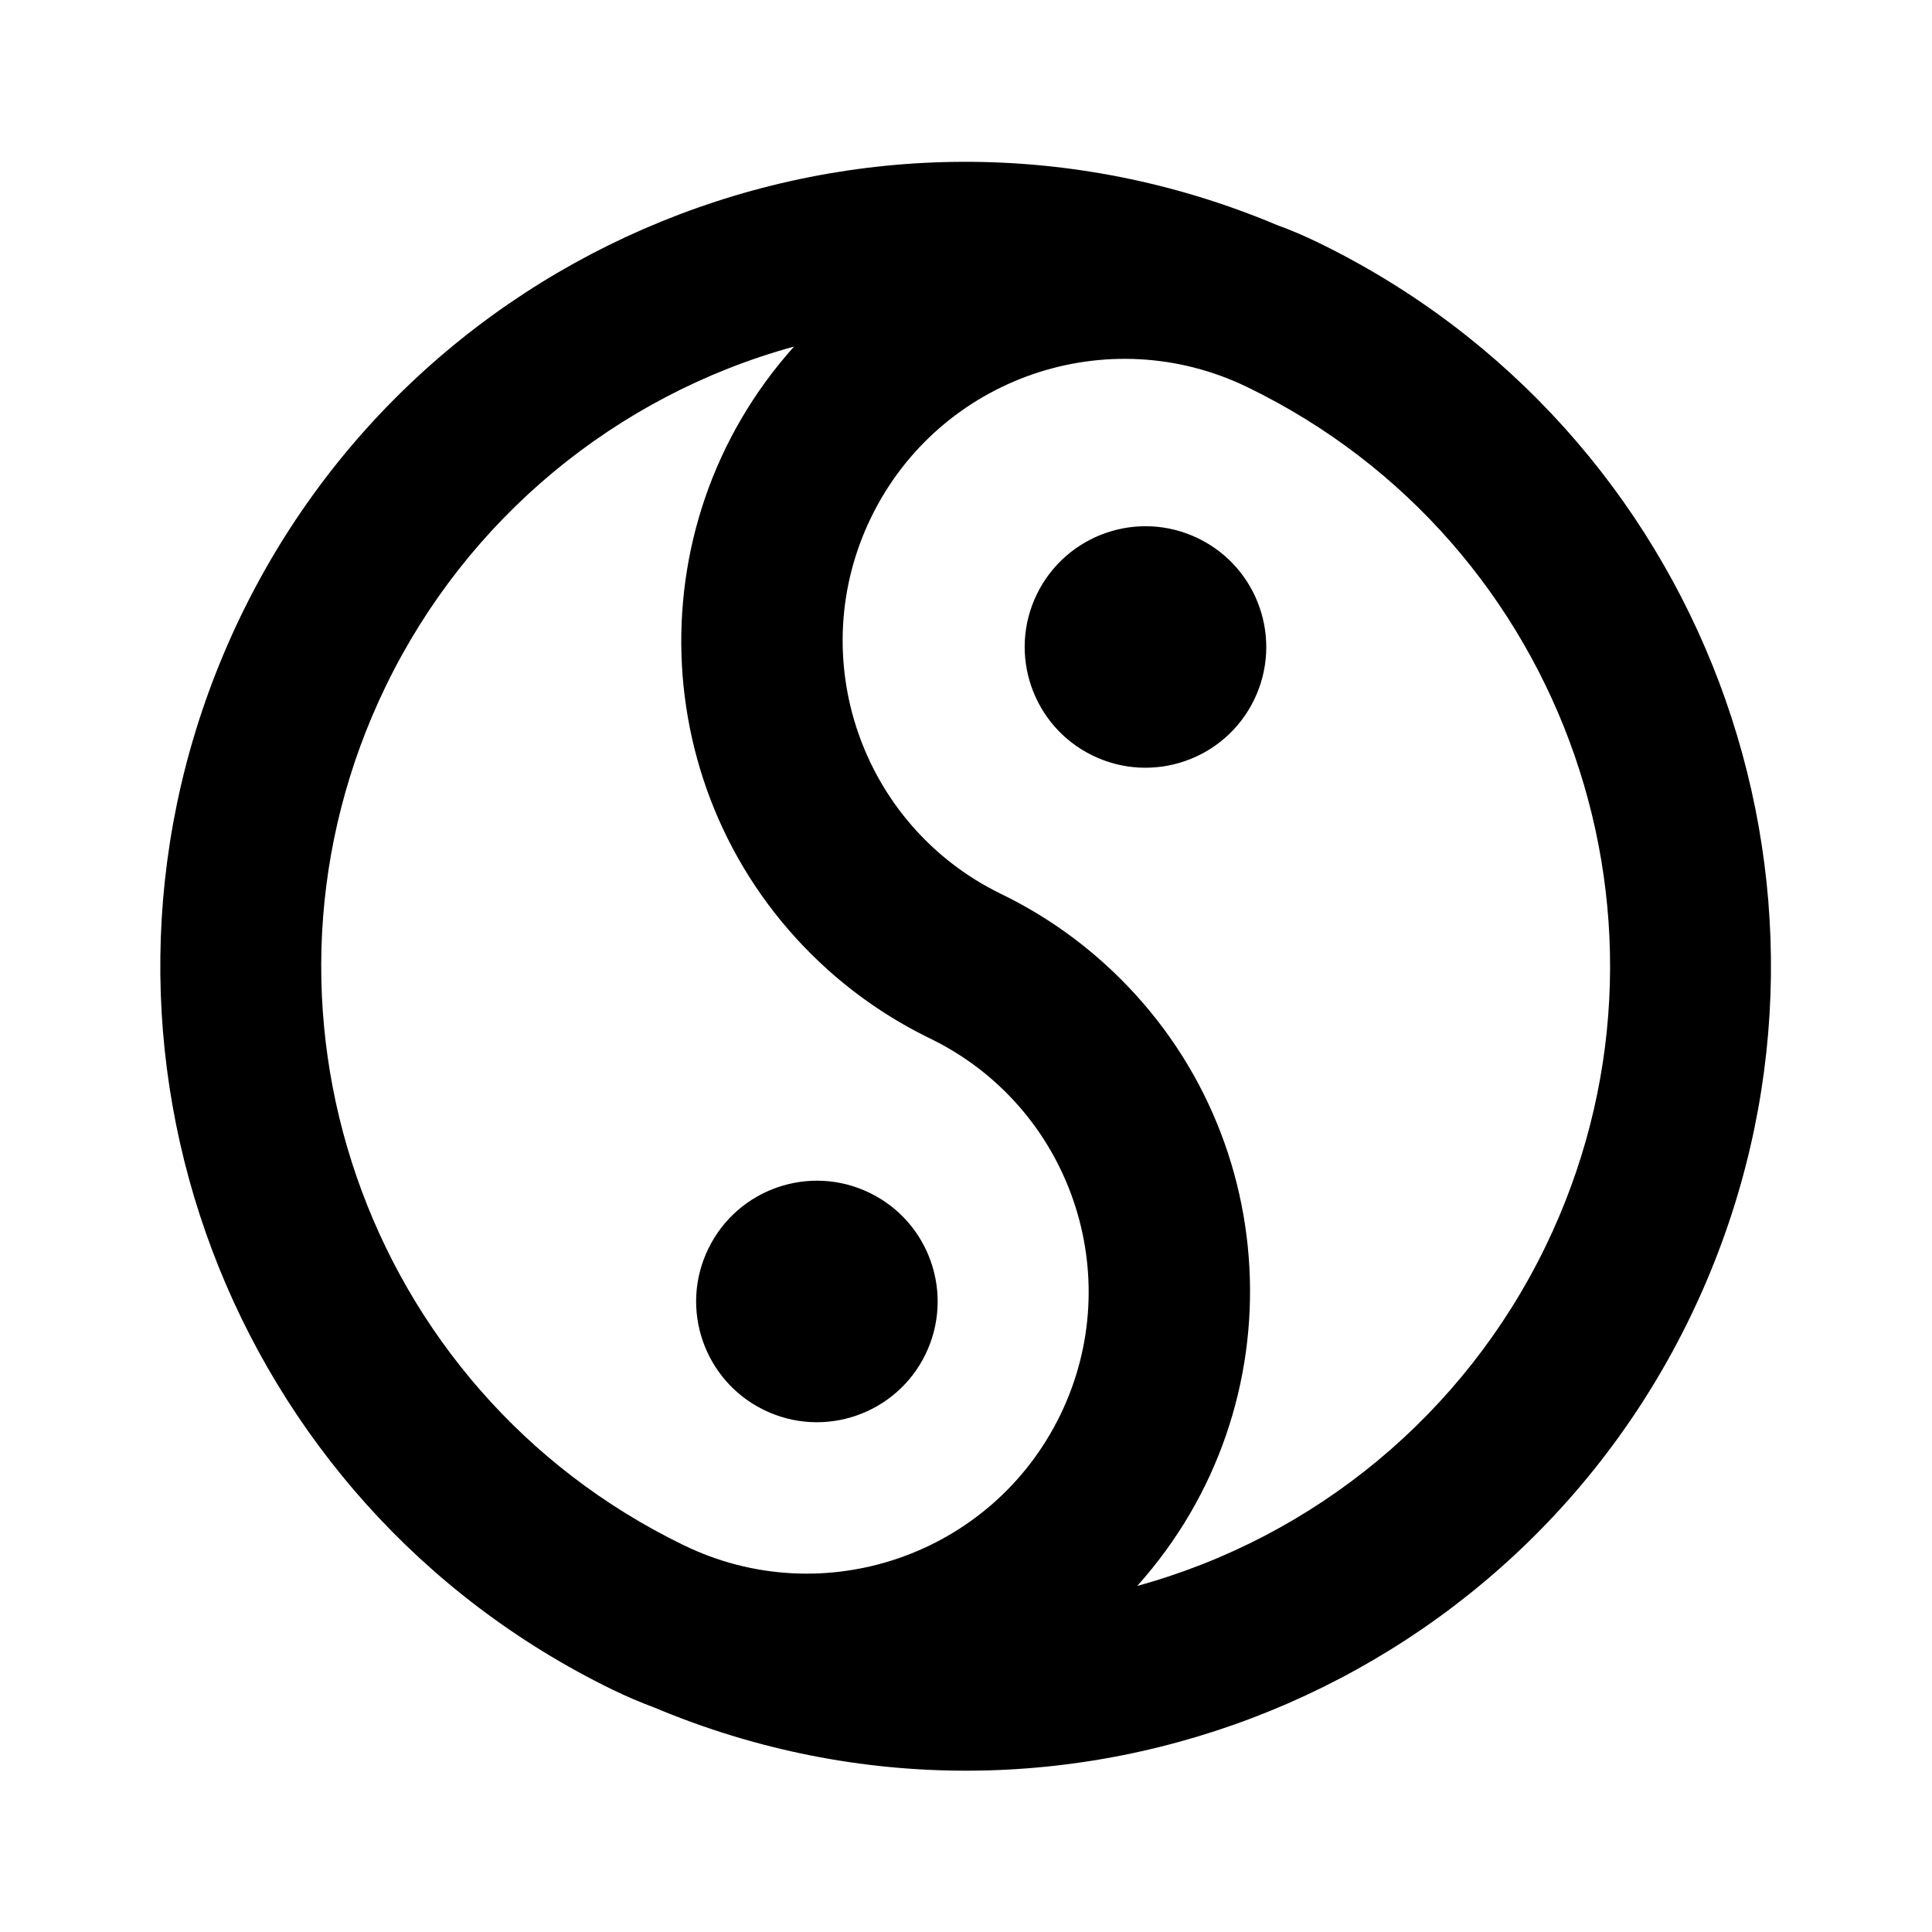 <svg xmlns="http://www.w3.org/2000/svg" width="24" height="24" viewBox="0 0 24 24"><path d="M15.862,2.795 C16.038,2.859 16.211,2.933 16.379,3.015 C21.15,5.338 23.273,10.984 21.216,15.875 C19.076,20.962 13.217,23.352 8.129,21.212 C7.953,21.147 7.781,21.073 7.612,20.991 C2.841,18.668 0.718,13.022 2.775,8.131 C4.916,3.044 10.775,0.654 15.862,2.795 Z M4.796,8.516 C2.867,12.484 4.52,17.265 8.489,19.193 C10.226,20.041 12.321,19.319 13.169,17.582 C14.016,15.845 13.295,13.749 11.557,12.902 C11.096,12.678 10.667,12.391 10.286,12.049 C8.031,10.027 7.842,6.56 9.864,4.305 C7.647,4.914 5.8,6.449 4.796,8.516 Z M14.127,19.701 C16.344,19.092 18.191,17.558 19.196,15.49 C21.124,11.522 19.471,6.741 15.503,4.813 C13.765,3.965 11.67,4.687 10.823,6.424 C9.975,8.162 10.697,10.257 12.434,11.104 C12.896,11.328 13.324,11.615 13.706,11.958 C15.961,13.979 16.149,17.447 14.127,19.701 L14.127,19.701 Z M8.8,15.51 C9.163,14.765 10.061,14.456 10.805,14.819 C11.55,15.182 11.859,16.08 11.496,16.825 C11.133,17.569 10.235,17.879 9.49,17.515 C8.746,17.152 8.436,16.254 8.8,15.51 Z M14.887,6.689 C15.632,7.052 15.941,7.95 15.578,8.695 C15.215,9.439 14.317,9.748 13.572,9.385 C12.827,9.022 12.518,8.124 12.881,7.38 C13.245,6.635 14.143,6.326 14.887,6.689 Z"/></svg>